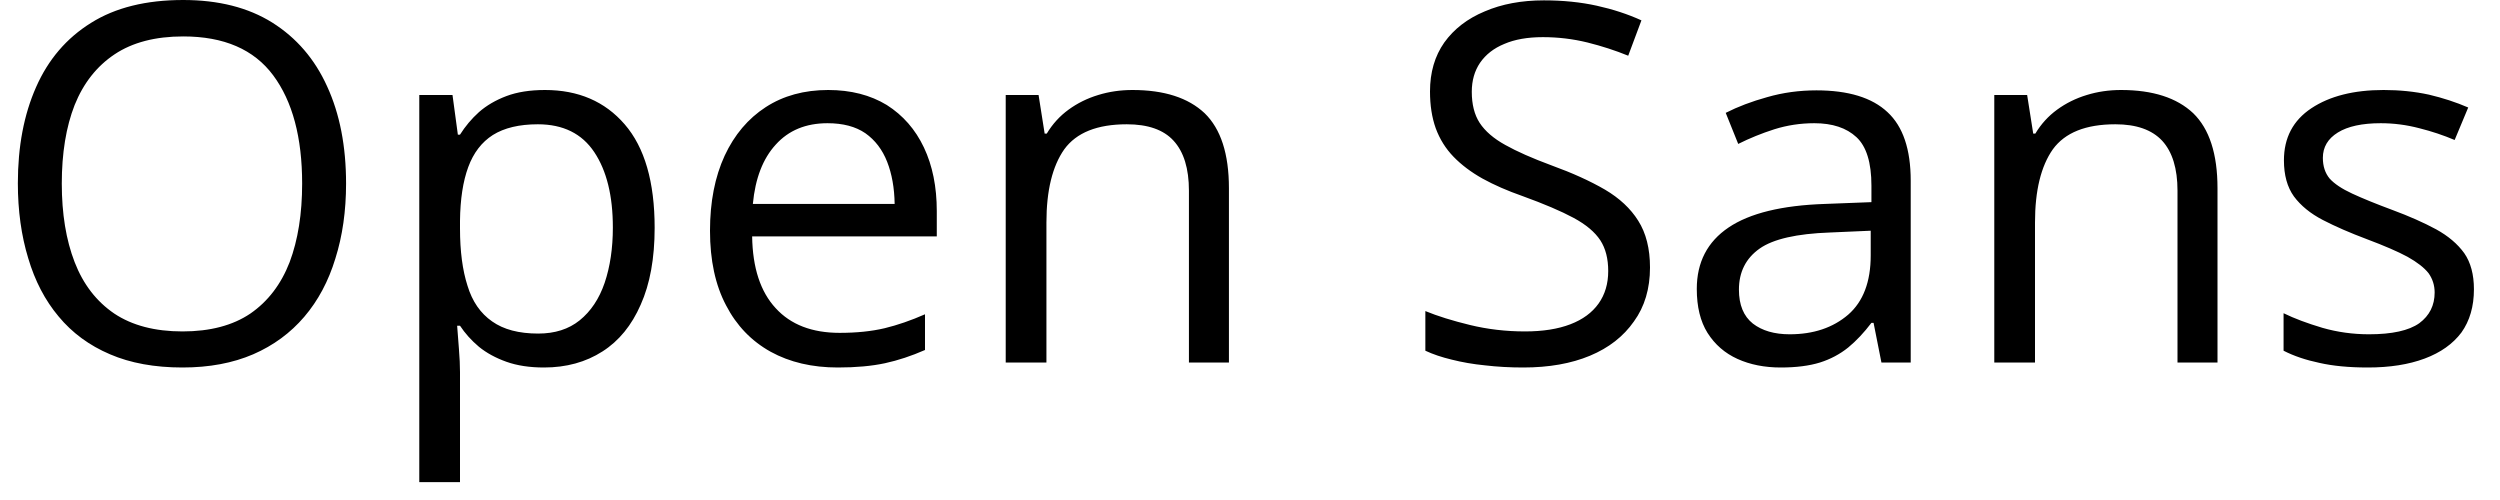 <svg width="70" height="14" viewBox="0 0 70 14" fill="none" xmlns="http://www.w3.org/2000/svg">
<path d="M9.69 5.14C9.69 5.907 9.59 6.607 9.39 7.24C9.197 7.873 8.907 8.417 8.52 8.87C8.133 9.323 7.657 9.673 7.09 9.92C6.517 10.167 5.857 10.29 5.11 10.29C4.33 10.29 3.653 10.167 3.08 9.92C2.5 9.673 2.02 9.32 1.64 8.86C1.26 8.407 0.977 7.863 0.79 7.23C0.597 6.597 0.5 5.897 0.5 5.13C0.5 4.103 0.67 3.207 1.01 2.44C1.35 1.667 1.863 1.067 2.55 0.64C3.23 0.213 4.09 0 5.13 0C6.117 0 6.947 0.21 7.62 0.63C8.3 1.057 8.813 1.653 9.16 2.42C9.513 3.187 9.69 4.093 9.69 5.14ZM1.73 5.14C1.73 5.987 1.85 6.72 2.09 7.34C2.33 7.96 2.7 8.44 3.2 8.78C3.7 9.113 4.337 9.28 5.11 9.28C5.883 9.28 6.517 9.113 7.01 8.78C7.503 8.44 7.87 7.96 8.11 7.34C8.343 6.72 8.46 5.987 8.46 5.14C8.46 3.847 8.19 2.837 7.65 2.11C7.11 1.383 6.27 1.02 5.13 1.02C4.35 1.02 3.71 1.187 3.21 1.52C2.71 1.853 2.337 2.327 2.09 2.94C1.85 3.553 1.73 4.287 1.73 5.14ZM15.26 2.52C16.193 2.52 16.937 2.84 17.49 3.48C18.05 4.127 18.33 5.093 18.33 6.38C18.33 7.233 18.2 7.95 17.94 8.53C17.687 9.11 17.33 9.547 16.87 9.84C16.403 10.14 15.857 10.29 15.23 10.29C14.83 10.29 14.48 10.237 14.18 10.13C13.88 10.023 13.623 9.883 13.41 9.71C13.197 9.53 13.02 9.333 12.88 9.12H12.8C12.813 9.3 12.83 9.517 12.85 9.77C12.87 10.017 12.88 10.233 12.88 10.42V13.5H11.74V2.66H12.67L12.82 3.77H12.88C13.027 3.537 13.203 3.327 13.41 3.14C13.623 2.953 13.88 2.803 14.18 2.69C14.48 2.577 14.84 2.52 15.26 2.52ZM15.06 3.48C14.54 3.48 14.12 3.58 13.8 3.78C13.487 3.98 13.257 4.28 13.11 4.68C12.963 5.08 12.887 5.58 12.88 6.18V6.4C12.88 7.033 12.95 7.567 13.09 8C13.223 8.44 13.453 8.773 13.78 9C14.1 9.227 14.53 9.34 15.07 9.34C15.537 9.34 15.923 9.217 16.23 8.97C16.543 8.717 16.777 8.367 16.93 7.92C17.083 7.467 17.16 6.95 17.16 6.37C17.16 5.483 16.987 4.78 16.64 4.26C16.293 3.74 15.767 3.48 15.06 3.48ZM23.19 2.52C23.823 2.52 24.37 2.66 24.83 2.94C25.283 3.227 25.63 3.623 25.87 4.13C26.11 4.637 26.23 5.23 26.23 5.91V6.62H21.06C21.073 7.5 21.293 8.17 21.72 8.63C22.14 9.09 22.737 9.32 23.51 9.32C23.983 9.32 24.403 9.277 24.77 9.19C25.13 9.103 25.507 8.973 25.9 8.8V9.8C25.52 9.967 25.147 10.09 24.78 10.17C24.407 10.25 23.967 10.29 23.46 10.29C22.74 10.29 22.113 10.143 21.58 9.85C21.04 9.55 20.623 9.117 20.33 8.55C20.03 7.983 19.88 7.287 19.88 6.46C19.88 5.653 20.017 4.953 20.29 4.36C20.563 3.773 20.947 3.32 21.44 3C21.933 2.68 22.517 2.52 23.19 2.52ZM23.17 3.45C22.563 3.45 22.08 3.65 21.72 4.05C21.36 4.443 21.147 4.997 21.08 5.71H25.05C25.043 5.263 24.973 4.87 24.84 4.53C24.707 4.19 24.503 3.923 24.23 3.73C23.957 3.543 23.603 3.45 23.17 3.45ZM31.71 2.52C32.597 2.52 33.27 2.737 33.73 3.17C34.183 3.61 34.41 4.31 34.41 5.27V10.15H33.29V5.34C33.29 4.72 33.147 4.253 32.86 3.94C32.58 3.633 32.143 3.48 31.55 3.48C30.723 3.48 30.14 3.713 29.8 4.18C29.467 4.653 29.3 5.337 29.3 6.23V10.15H28.16V2.66H29.08L29.25 3.74H29.31C29.47 3.473 29.673 3.25 29.92 3.07C30.167 2.89 30.443 2.753 30.75 2.66C31.05 2.567 31.37 2.52 31.71 2.52ZM46.2 7.49C46.2 8.083 46.05 8.587 45.75 9C45.457 9.42 45.047 9.74 44.52 9.96C43.993 10.18 43.37 10.29 42.65 10.29C42.277 10.29 41.92 10.27 41.58 10.23C41.247 10.197 40.937 10.143 40.65 10.07C40.37 10.003 40.123 9.92 39.91 9.82V8.71C40.25 8.85 40.667 8.98 41.16 9.1C41.653 9.22 42.167 9.28 42.7 9.28C43.2 9.28 43.623 9.213 43.97 9.08C44.317 8.947 44.58 8.753 44.76 8.5C44.94 8.247 45.03 7.943 45.03 7.59C45.03 7.243 44.957 6.957 44.81 6.73C44.657 6.497 44.407 6.287 44.06 6.1C43.713 5.913 43.237 5.71 42.63 5.49C42.21 5.343 41.837 5.18 41.51 5C41.19 4.82 40.92 4.617 40.7 4.39C40.48 4.163 40.313 3.897 40.2 3.59C40.093 3.29 40.04 2.947 40.04 2.56C40.04 2.027 40.173 1.57 40.44 1.19C40.713 0.81 41.09 0.52 41.57 0.32C42.05 0.113 42.603 0.01 43.23 0.01C43.763 0.01 44.257 0.06 44.71 0.16C45.163 0.26 45.58 0.397 45.96 0.57L45.59 1.56C45.23 1.413 44.85 1.29 44.45 1.19C44.043 1.09 43.627 1.04 43.2 1.04C42.773 1.04 42.413 1.103 42.12 1.23C41.827 1.35 41.6 1.527 41.44 1.76C41.287 1.987 41.21 2.257 41.21 2.57C41.21 2.923 41.283 3.213 41.43 3.44C41.583 3.673 41.823 3.88 42.15 4.06C42.47 4.24 42.9 4.43 43.44 4.63C44.027 4.843 44.527 5.07 44.94 5.31C45.347 5.55 45.657 5.84 45.87 6.18C46.09 6.527 46.2 6.963 46.2 7.49ZM50.86 2.53C51.753 2.53 52.417 2.733 52.85 3.14C53.283 3.54 53.5 4.18 53.5 5.06V10.15H52.68L52.46 9.04H52.4C52.193 9.313 51.977 9.543 51.75 9.73C51.517 9.917 51.253 10.057 50.96 10.15C50.66 10.243 50.293 10.29 49.86 10.29C49.407 10.29 49.003 10.21 48.65 10.05C48.297 9.89 48.017 9.647 47.81 9.32C47.61 9 47.51 8.59 47.51 8.09C47.51 7.343 47.807 6.77 48.4 6.37C48.993 5.97 49.893 5.75 51.1 5.71L52.4 5.66V5.2C52.4 4.553 52.26 4.1 51.98 3.84C51.7 3.58 51.307 3.45 50.8 3.45C50.413 3.45 50.04 3.507 49.68 3.62C49.327 3.733 48.99 3.87 48.67 4.03L48.32 3.16C48.66 2.987 49.047 2.84 49.48 2.72C49.92 2.593 50.38 2.53 50.86 2.53ZM52.38 7.15V6.46L51.24 6.51C50.307 6.543 49.65 6.693 49.27 6.96C48.883 7.233 48.69 7.617 48.69 8.11C48.69 8.537 48.82 8.853 49.08 9.06C49.34 9.26 49.683 9.36 50.11 9.36C50.777 9.36 51.323 9.177 51.75 8.81C52.17 8.443 52.38 7.89 52.38 7.15ZM59.39 2.52C60.277 2.52 60.95 2.737 61.41 3.17C61.863 3.61 62.09 4.31 62.09 5.27V10.15H60.97V5.34C60.97 4.72 60.827 4.253 60.54 3.94C60.253 3.633 59.817 3.48 59.23 3.48C58.403 3.48 57.82 3.713 57.48 4.18C57.147 4.653 56.98 5.337 56.98 6.23V10.15H55.84V2.66H56.76L56.93 3.74H56.99C57.15 3.473 57.353 3.25 57.6 3.07C57.847 2.89 58.123 2.753 58.43 2.66C58.73 2.567 59.05 2.52 59.39 2.52ZM69.27 8.1C69.27 8.58 69.153 8.983 68.92 9.31C68.68 9.63 68.337 9.873 67.89 10.04C67.443 10.207 66.913 10.29 66.3 10.29C65.773 10.29 65.32 10.247 64.94 10.16C64.56 10.08 64.227 9.967 63.94 9.82V8.77C64.24 8.917 64.603 9.053 65.03 9.18C65.45 9.3 65.883 9.36 66.33 9.36C66.977 9.36 67.447 9.257 67.74 9.05C68.027 8.837 68.17 8.55 68.17 8.19C68.17 7.99 68.113 7.81 68 7.65C67.88 7.497 67.683 7.343 67.41 7.19C67.137 7.043 66.76 6.88 66.28 6.7C65.8 6.52 65.387 6.34 65.04 6.16C64.693 5.98 64.423 5.76 64.23 5.5C64.043 5.24 63.95 4.903 63.95 4.49C63.95 3.857 64.207 3.37 64.72 3.03C65.233 2.69 65.907 2.52 66.74 2.52C67.187 2.52 67.61 2.563 68.01 2.65C68.403 2.743 68.77 2.863 69.11 3.01L68.73 3.92C68.417 3.787 68.087 3.677 67.74 3.59C67.387 3.497 67.027 3.45 66.66 3.45C66.14 3.45 65.74 3.537 65.46 3.71C65.18 3.883 65.04 4.12 65.04 4.42C65.04 4.653 65.103 4.847 65.23 5C65.363 5.147 65.573 5.287 65.86 5.42C66.147 5.553 66.523 5.707 66.99 5.88C67.457 6.053 67.863 6.233 68.21 6.42C68.55 6.607 68.813 6.83 69 7.09C69.18 7.35 69.27 7.687 69.27 8.1Z" fill="black"/>
</svg>
